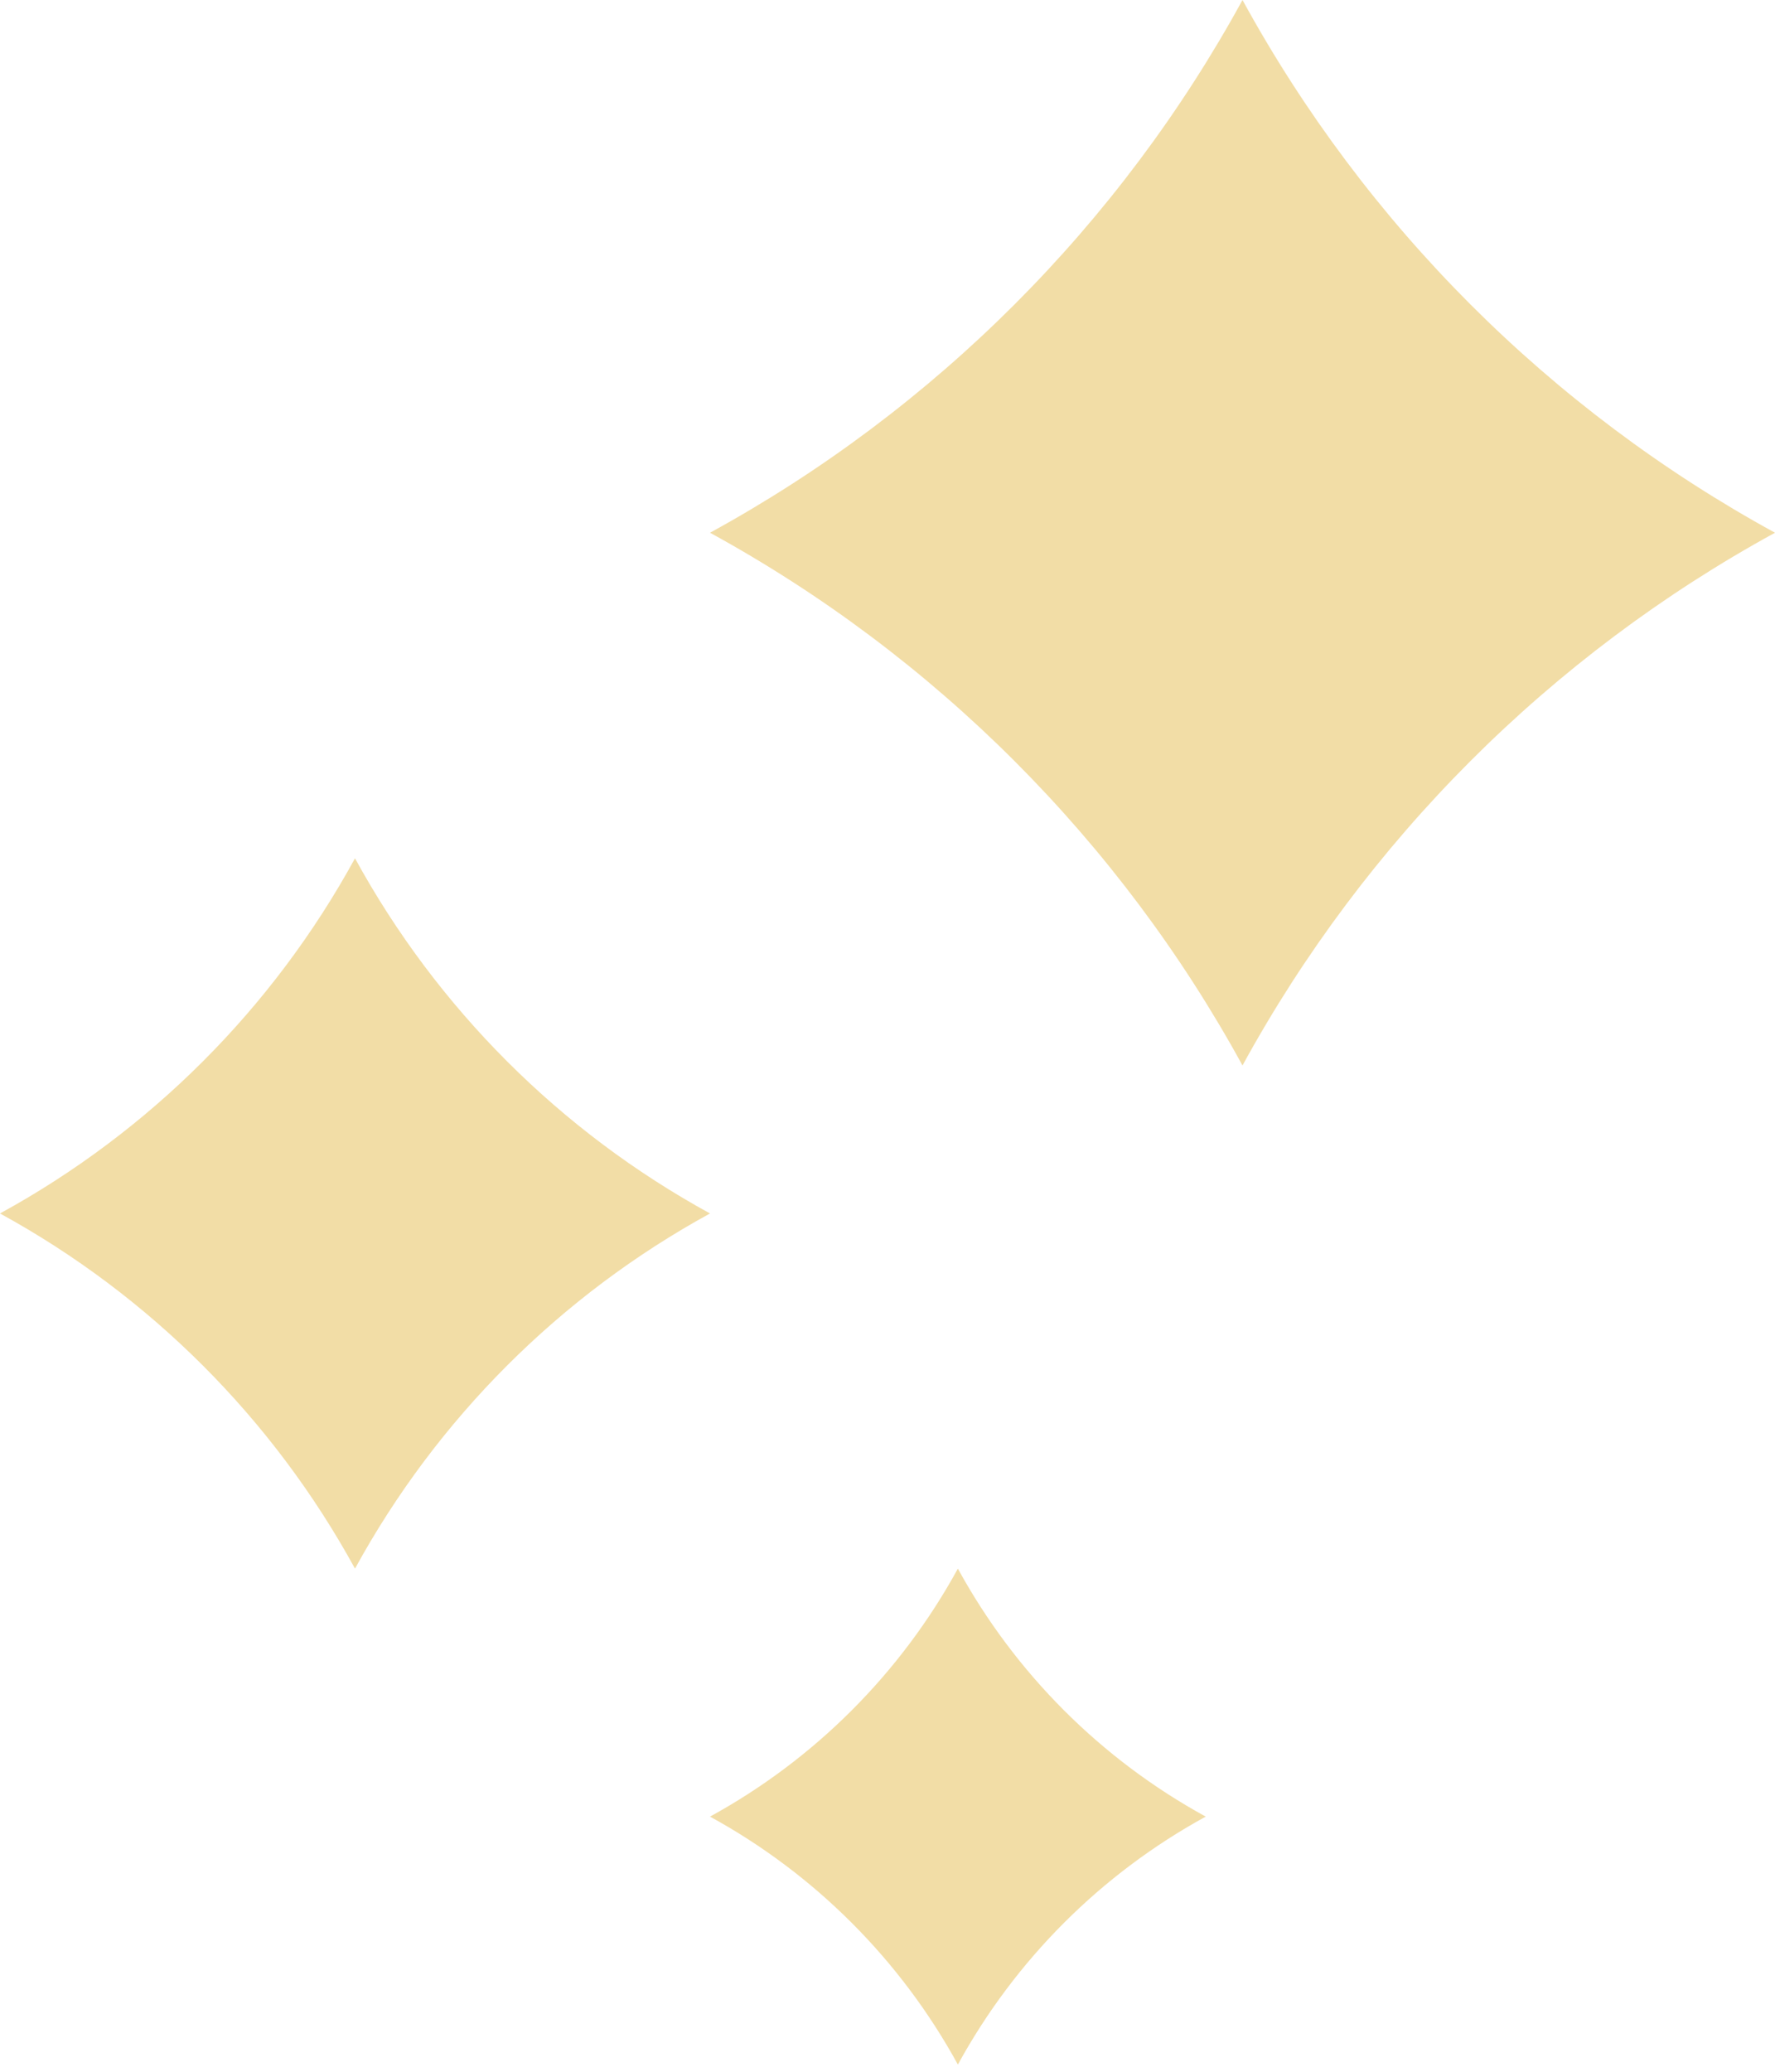 <svg width="60" height="70" viewBox="0 0 60 70" fill="none" xmlns="http://www.w3.org/2000/svg">
<path d="M42 0C46.156 7.597 52.403 13.844 60 18C52.403 22.156 46.156 28.403 42 36C37.844 28.407 31.597 22.156 24 18C31.597 13.844 37.844 7.597 42 0Z" fill="#F2DDA6"/>
<path d="M12 29C14.771 34.065 18.935 38.229 24 41C18.935 43.771 14.771 47.935 12 53C9.229 47.938 5.065 43.771 0 41C5.065 38.229 9.229 34.065 12 29Z" fill="#F2DDA6"/>
<path d="M32.379 53C34.313 56.536 37.221 59.444 40.757 61.379C37.221 63.313 34.313 66.221 32.379 69.757C30.444 66.223 27.536 63.313 24 61.379C27.536 59.444 30.444 56.536 32.379 53Z" fill="#F2DDA6"/>
</svg>
